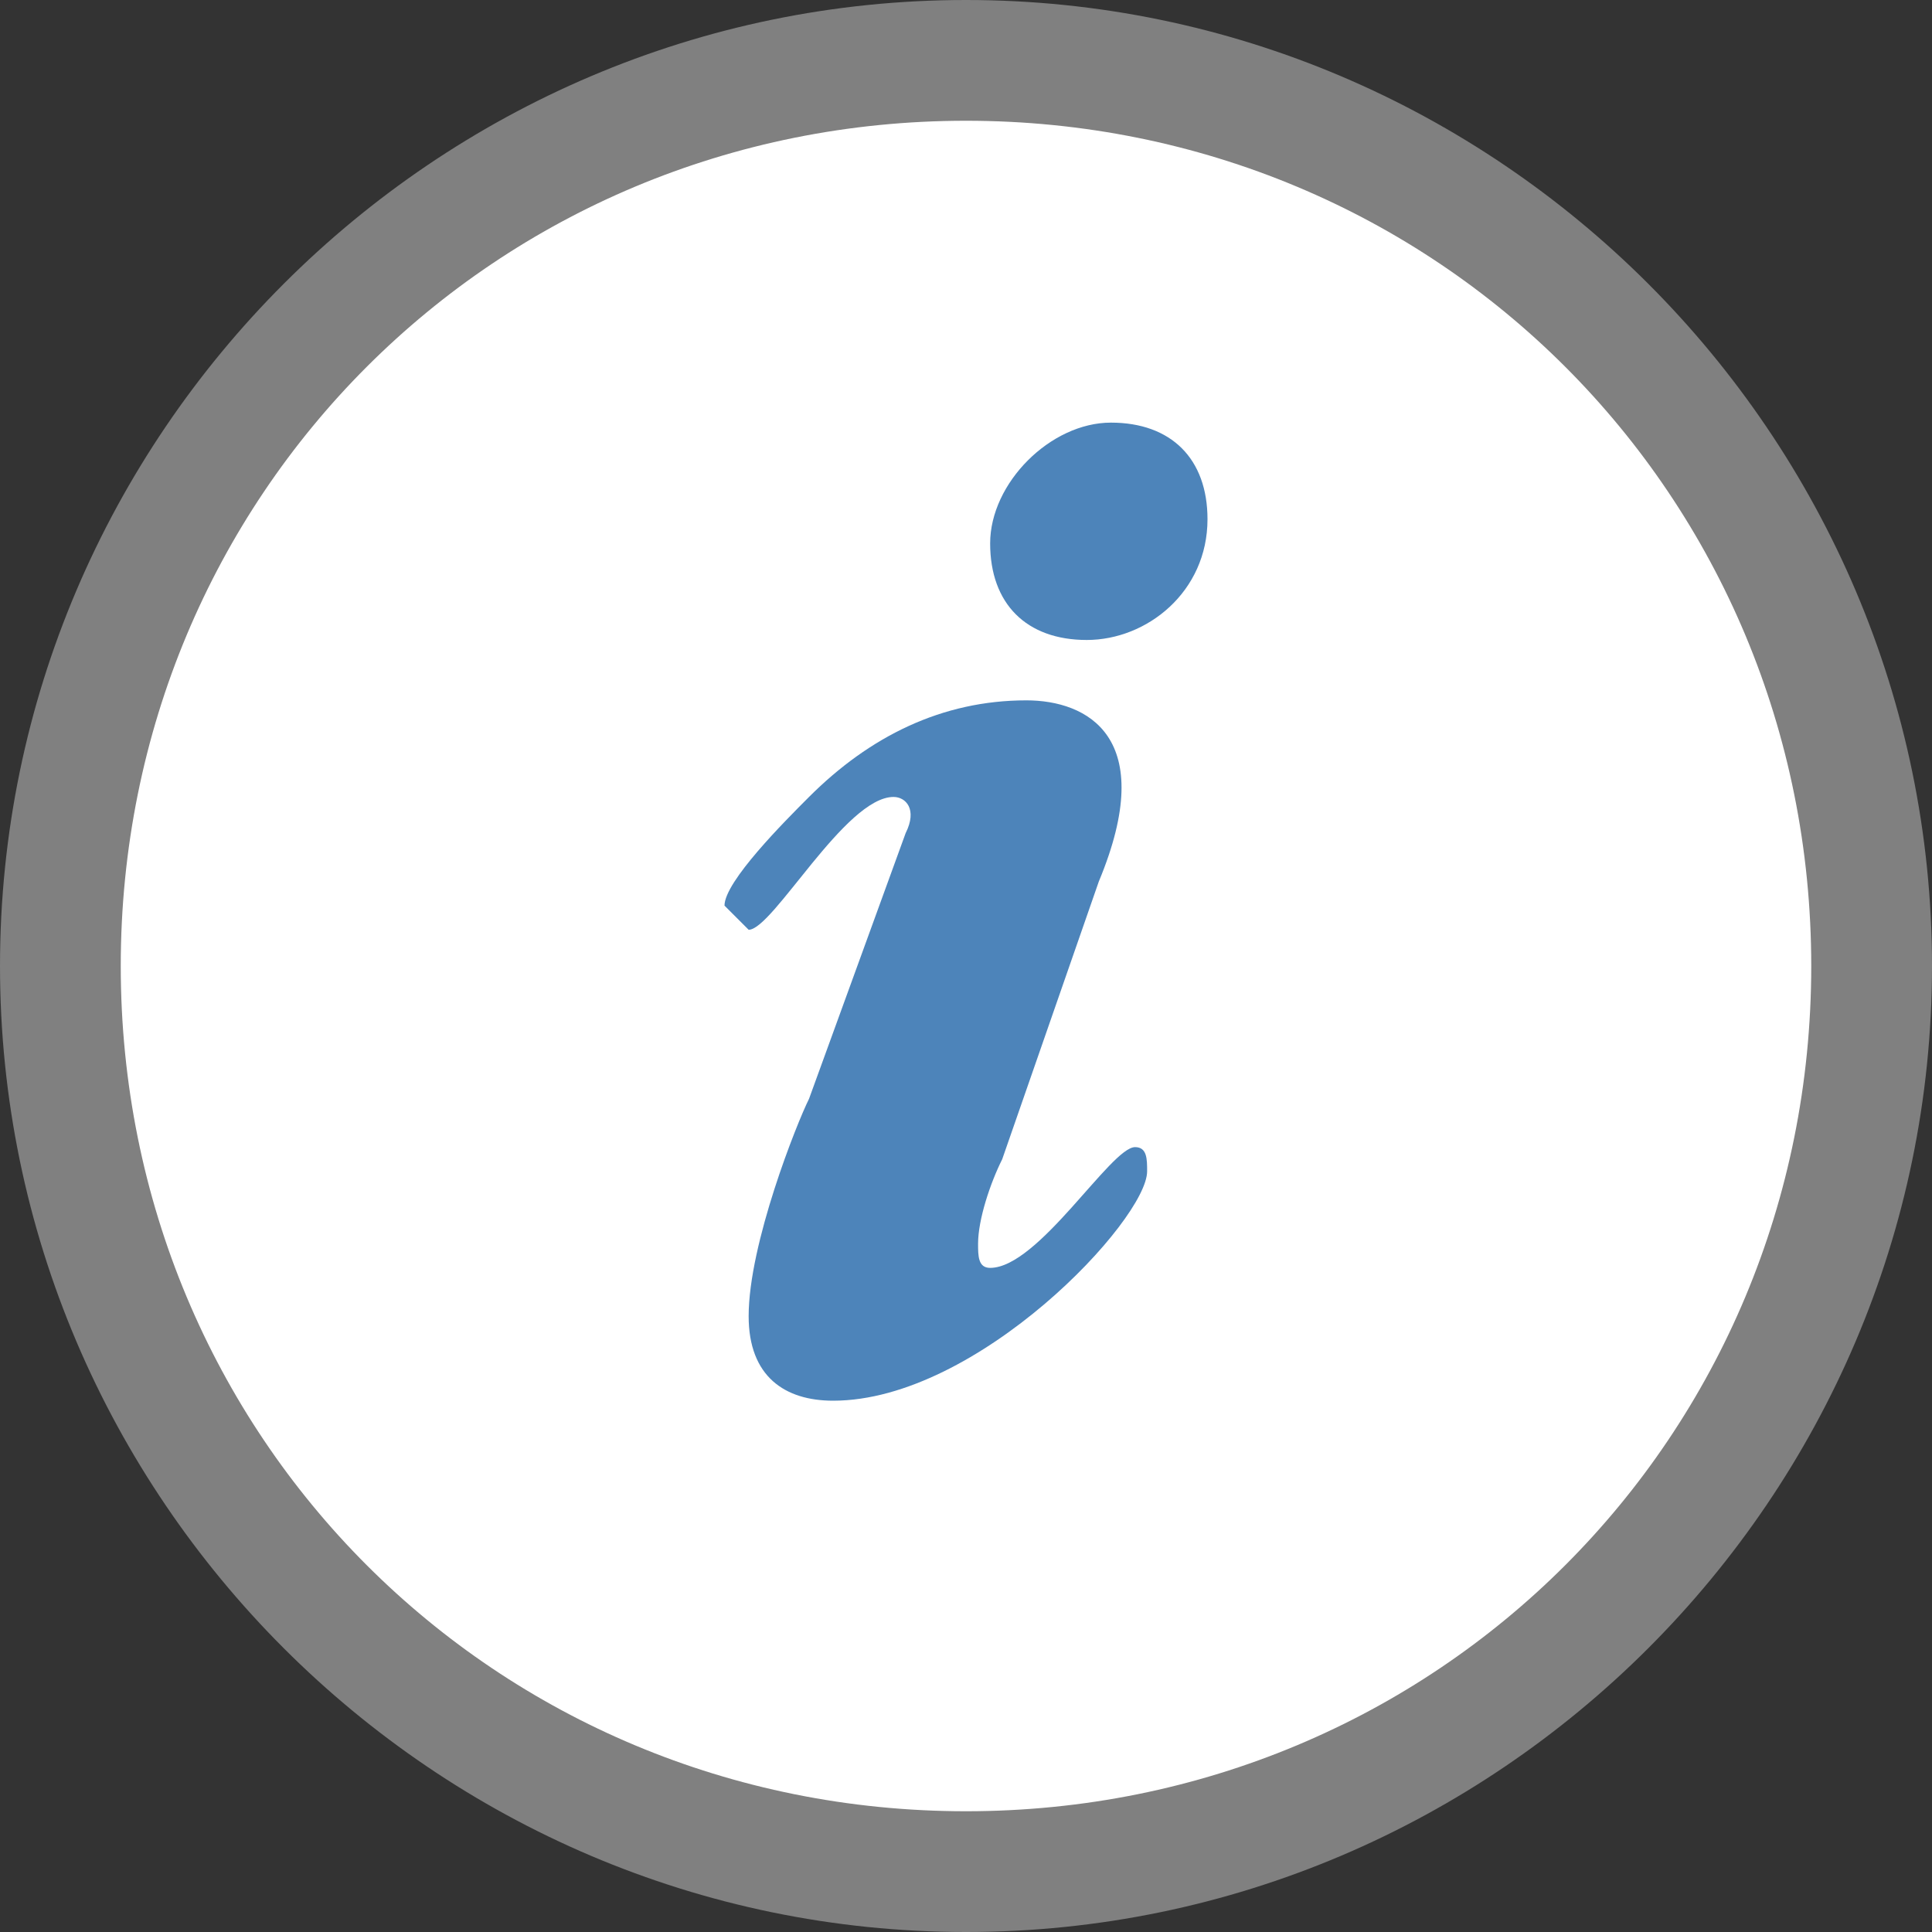 <?xml version="1.0" encoding="utf-8"?>
<!-- Generator: Adobe Illustrator 21.1.0, SVG Export Plug-In . SVG Version: 6.00 Build 0)  -->
<svg version="1.1" id="图层_1" xmlns="http://www.w3.org/2000/svg" xmlns:xlink="http://www.w3.org/1999/xlink" x="0px" y="0px"
	 viewBox="0 0 16 16" style="enable-background:new 0 0 16 16;" xml:space="preserve">
<rect x="0" y="0" width="16" height="16" fill="#333333" stroke="none"/>
<style type="text/css">
	.st0{fill:#FFFFFF;}
	.st1{fill:#808080;}
	.st2{fill:#4D84BA;}
	.st3{fill:#FFFFFF;stroke:#808080;stroke-miterlimit:10;}
	.st4{fill:#525B67;}
	.st5{fill:none;stroke:#4D84BA;stroke-linecap:round;stroke-linejoin:round;stroke-miterlimit:10;}
	.st6{fill:#B1B1B1;}
	.st7{fill:#FED543;}
	.st8{fill:#EEC97F;}
	.st9{fill:#5DA58E;}
	.st10{fill:#DE673E;}
	.st11{fill:none;stroke:#4D84BA;stroke-miterlimit:10;}
	.st12{fill:none;stroke:#808080;stroke-miterlimit:10;}
	.st13{clip-path:url(#SVGID_2_);}
	.st14{opacity:0.2;fill:#4D84BA;}
	.st15{fill:#FFFFFF;stroke:#4D84BA;stroke-miterlimit:10;}
	.st16{clip-path:url(#SVGID_4_);}
	.st17{fill:#7E7E7E;}
	.st18{fill:none;stroke:#7E7E7E;stroke-miterlimit:10;}
</style>
<g>
	<g>
		<circle class="st0" cx="8" cy="8" r="7.5"/>
		<path class="st1" d="M8,1c3.9,0,7,3.1,7,7s-3.1,7-7,7s-7-3.1-7-7S4.1,1,8,1 M8,0C3.6,0,0,3.6,0,8s3.6,8,8,8s8-3.6,8-8S12.4,0,8,0
			L8,0z"/>
	</g>
	<g>
		<g>
			<path class="st2" d="M7.5,6.9c0.1-0.2,0-0.3-0.1-0.3c-0.4,0-1,1.1-1.2,1.1C6.1,7.6,6,7.5,6,7.5c0-0.2,0.5-0.7,0.7-0.9
				c0.5-0.5,1.1-0.8,1.8-0.8c0.5,0,1.1,0.3,0.6,1.5L8.3,9.6c-0.1,0.2-0.2,0.5-0.2,0.7c0,0.1,0,0.2,0.1,0.2c0.4,0,1-1,1.2-1
				c0.1,0,0.1,0.1,0.1,0.2c0,0.4-1.4,1.9-2.6,1.9c-0.4,0-0.7-0.2-0.7-0.7c0-0.6,0.4-1.6,0.5-1.8L7.5,6.9z M8.2,4.5c0-0.5,0.5-1,1-1
				c0.5,0,0.8,0.3,0.8,0.8c0,0.6-0.5,1-1,1C8.5,5.3,8.2,5,8.2,4.5L8.2,4.5z M8.2,4.5"/>
		</g>
	</g>
</g>
</svg>
